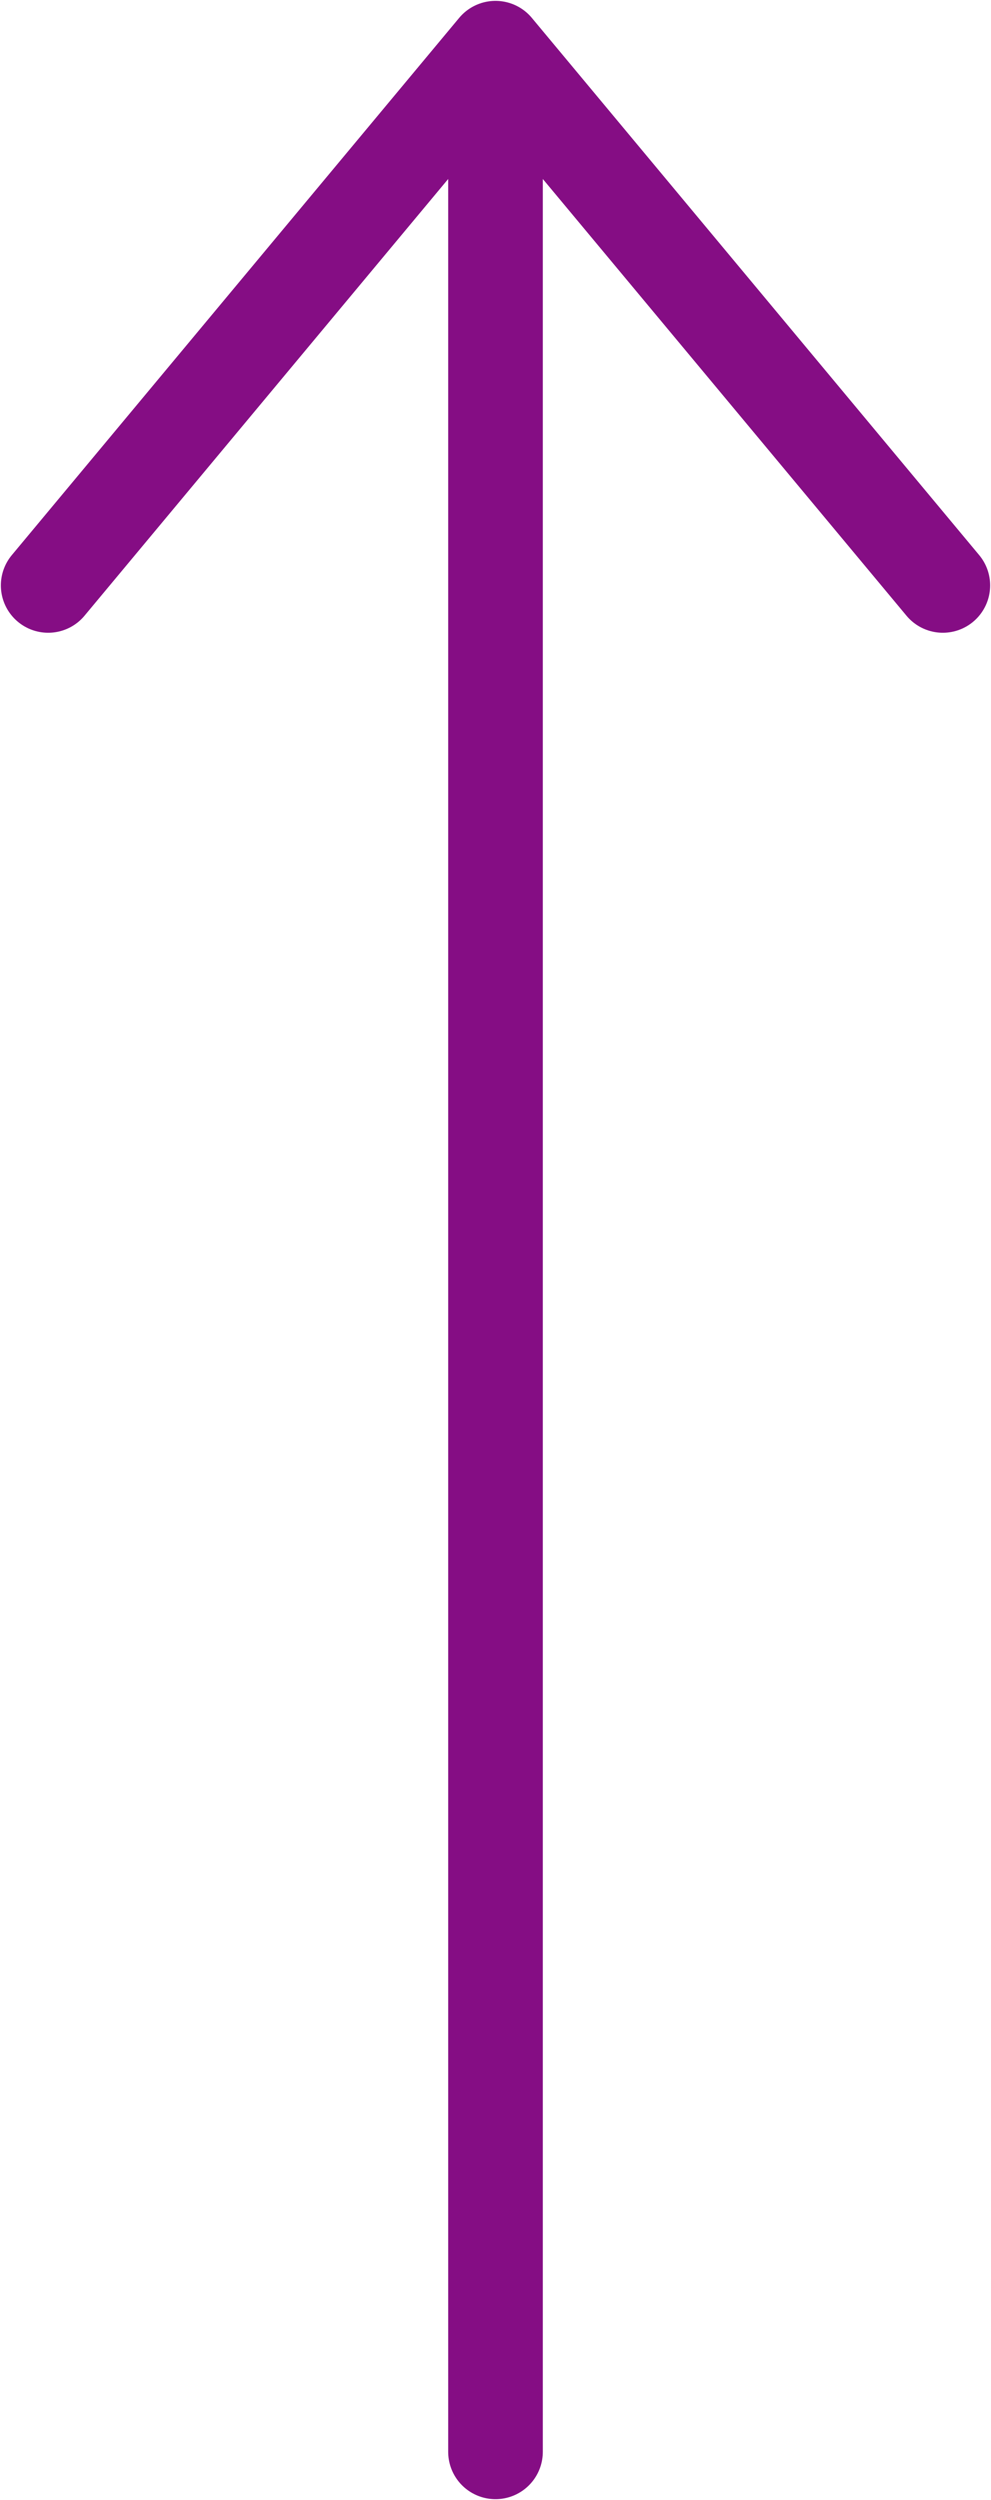 <?xml version="1.0" encoding="utf-8"?>
<!-- Generator: Adobe Illustrator 18.1.1, SVG Export Plug-In . SVG Version: 6.00 Build 0)  -->
<svg version="1.1" id="Layer_1" xmlns="http://www.w3.org/2000/svg" xmlns:xlink="http://www.w3.org/1999/xlink" x="0px" y="0px"
	 viewBox="0 0 14.4 36.3" enable-background="new 0 0 14.4 36.3" xml:space="preserve">
<g>
	<defs>
		<rect id="SVGID_1_" x="0" y="0" width="14.4" height="36.3"/>
	</defs>
	<clipPath id="SVGID_2_">
		<use xlink:href="#SVGID_1_"  overflow="visible"/>
	</clipPath>
	
		<path clip-path="url(#SVGID_2_)" fill="none" stroke="#850D84" stroke-width="1.375" stroke-linecap="round" stroke-linejoin="round" stroke-miterlimit="10" d="
		M0.7,8.5l6.5-7.8l6.5,7.8 M7.2,0.7l0,34.9"/>
</g>
</svg>
